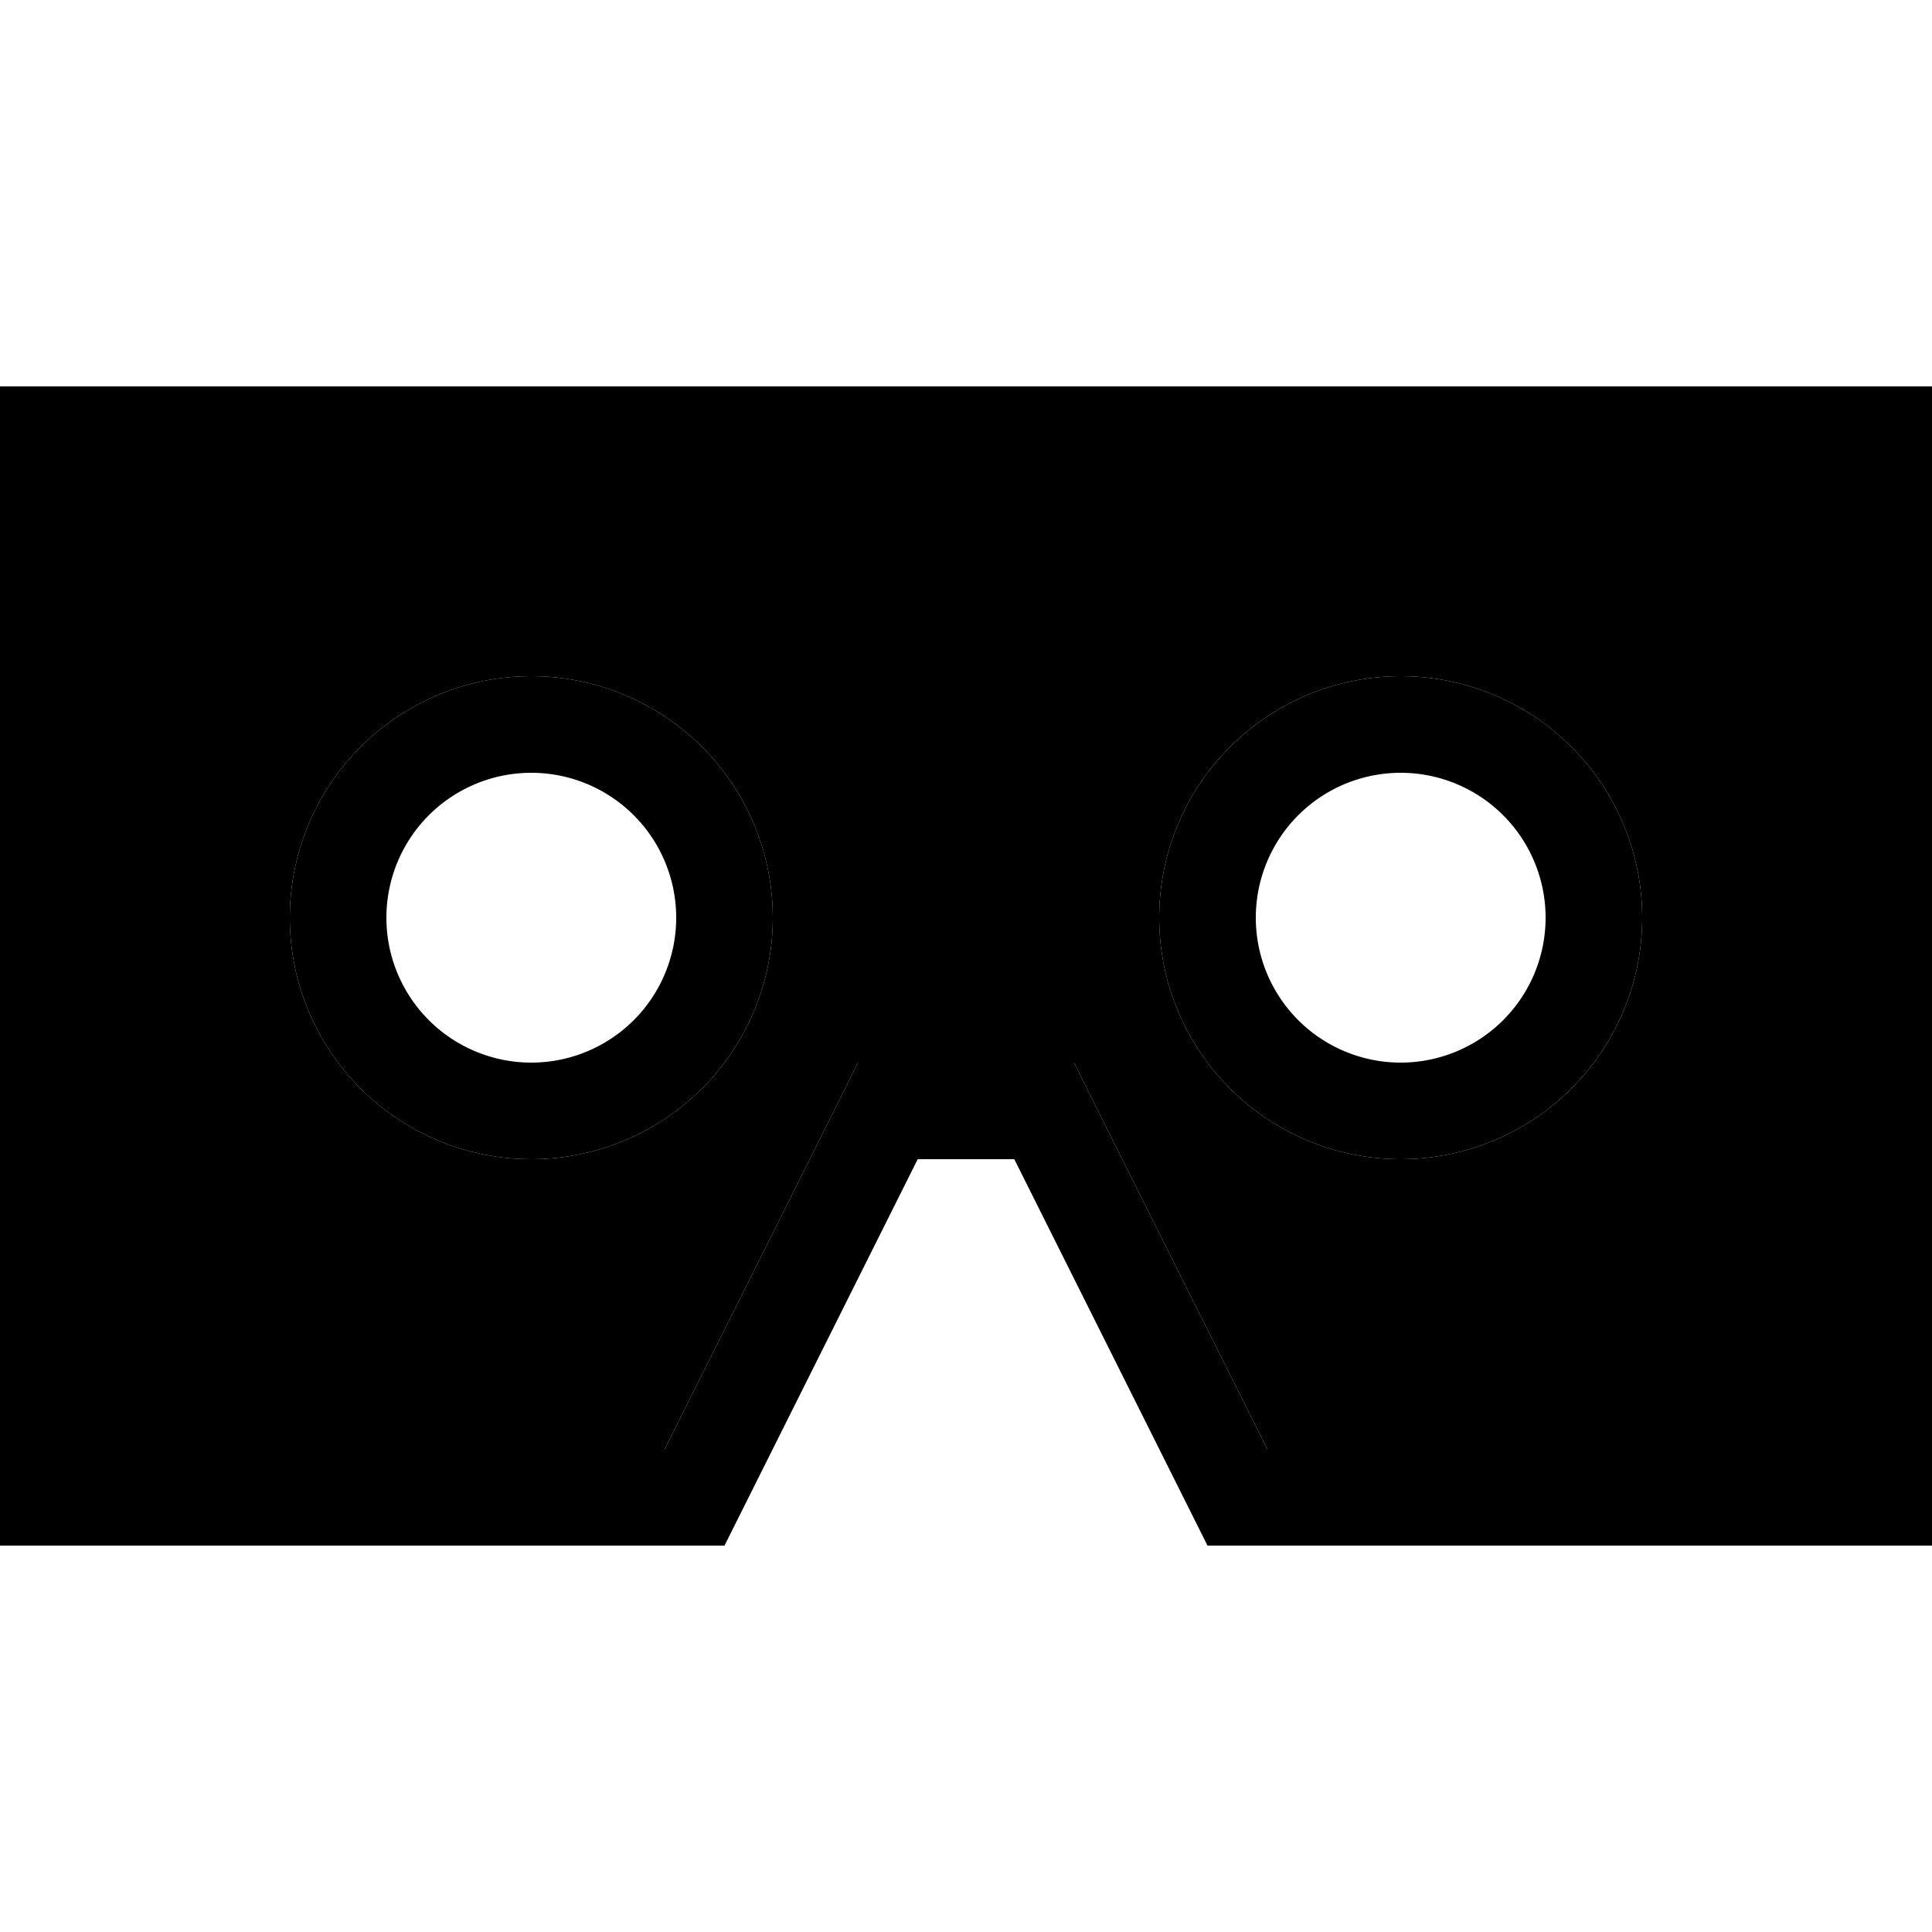 <svg xmlns="http://www.w3.org/2000/svg" width="24" height="24" viewBox="0 0 640 512"><path class="pr-icon-duotone-secondary" d="M32 96l0 320 188.2 0 55.2-110.3 8.8-17.7 19.8 0 32 0 19.8 0 8.8 17.7L419.8 416 608 416l0-320L32 96zM256 240A80 80 0 1 1 96 240a80 80 0 1 1 160 0zm288 0a80 80 0 1 1 -160 0 80 80 0 1 1 160 0z"/><path class="pr-icon-duotone-primary" d="M336 320l64 128 208 0 32 0 0-32 0-320 0-32-32 0L32 64 0 64 0 96 0 416l0 32 32 0 208 0 64-128 32 0zM220.2 416L32 416 32 96l576 0 0 320-188.2 0L364.6 305.7 355.8 288 336 288l-32 0-19.8 0-8.8 17.7L220.2 416zM176 192a48 48 0 1 1 0 96 48 48 0 1 1 0-96zm0 128a80 80 0 1 0 0-160 80 80 0 1 0 0 160zm240-80a48 48 0 1 1 96 0 48 48 0 1 1 -96 0zm128 0a80 80 0 1 0 -160 0 80 80 0 1 0 160 0z"/></svg>